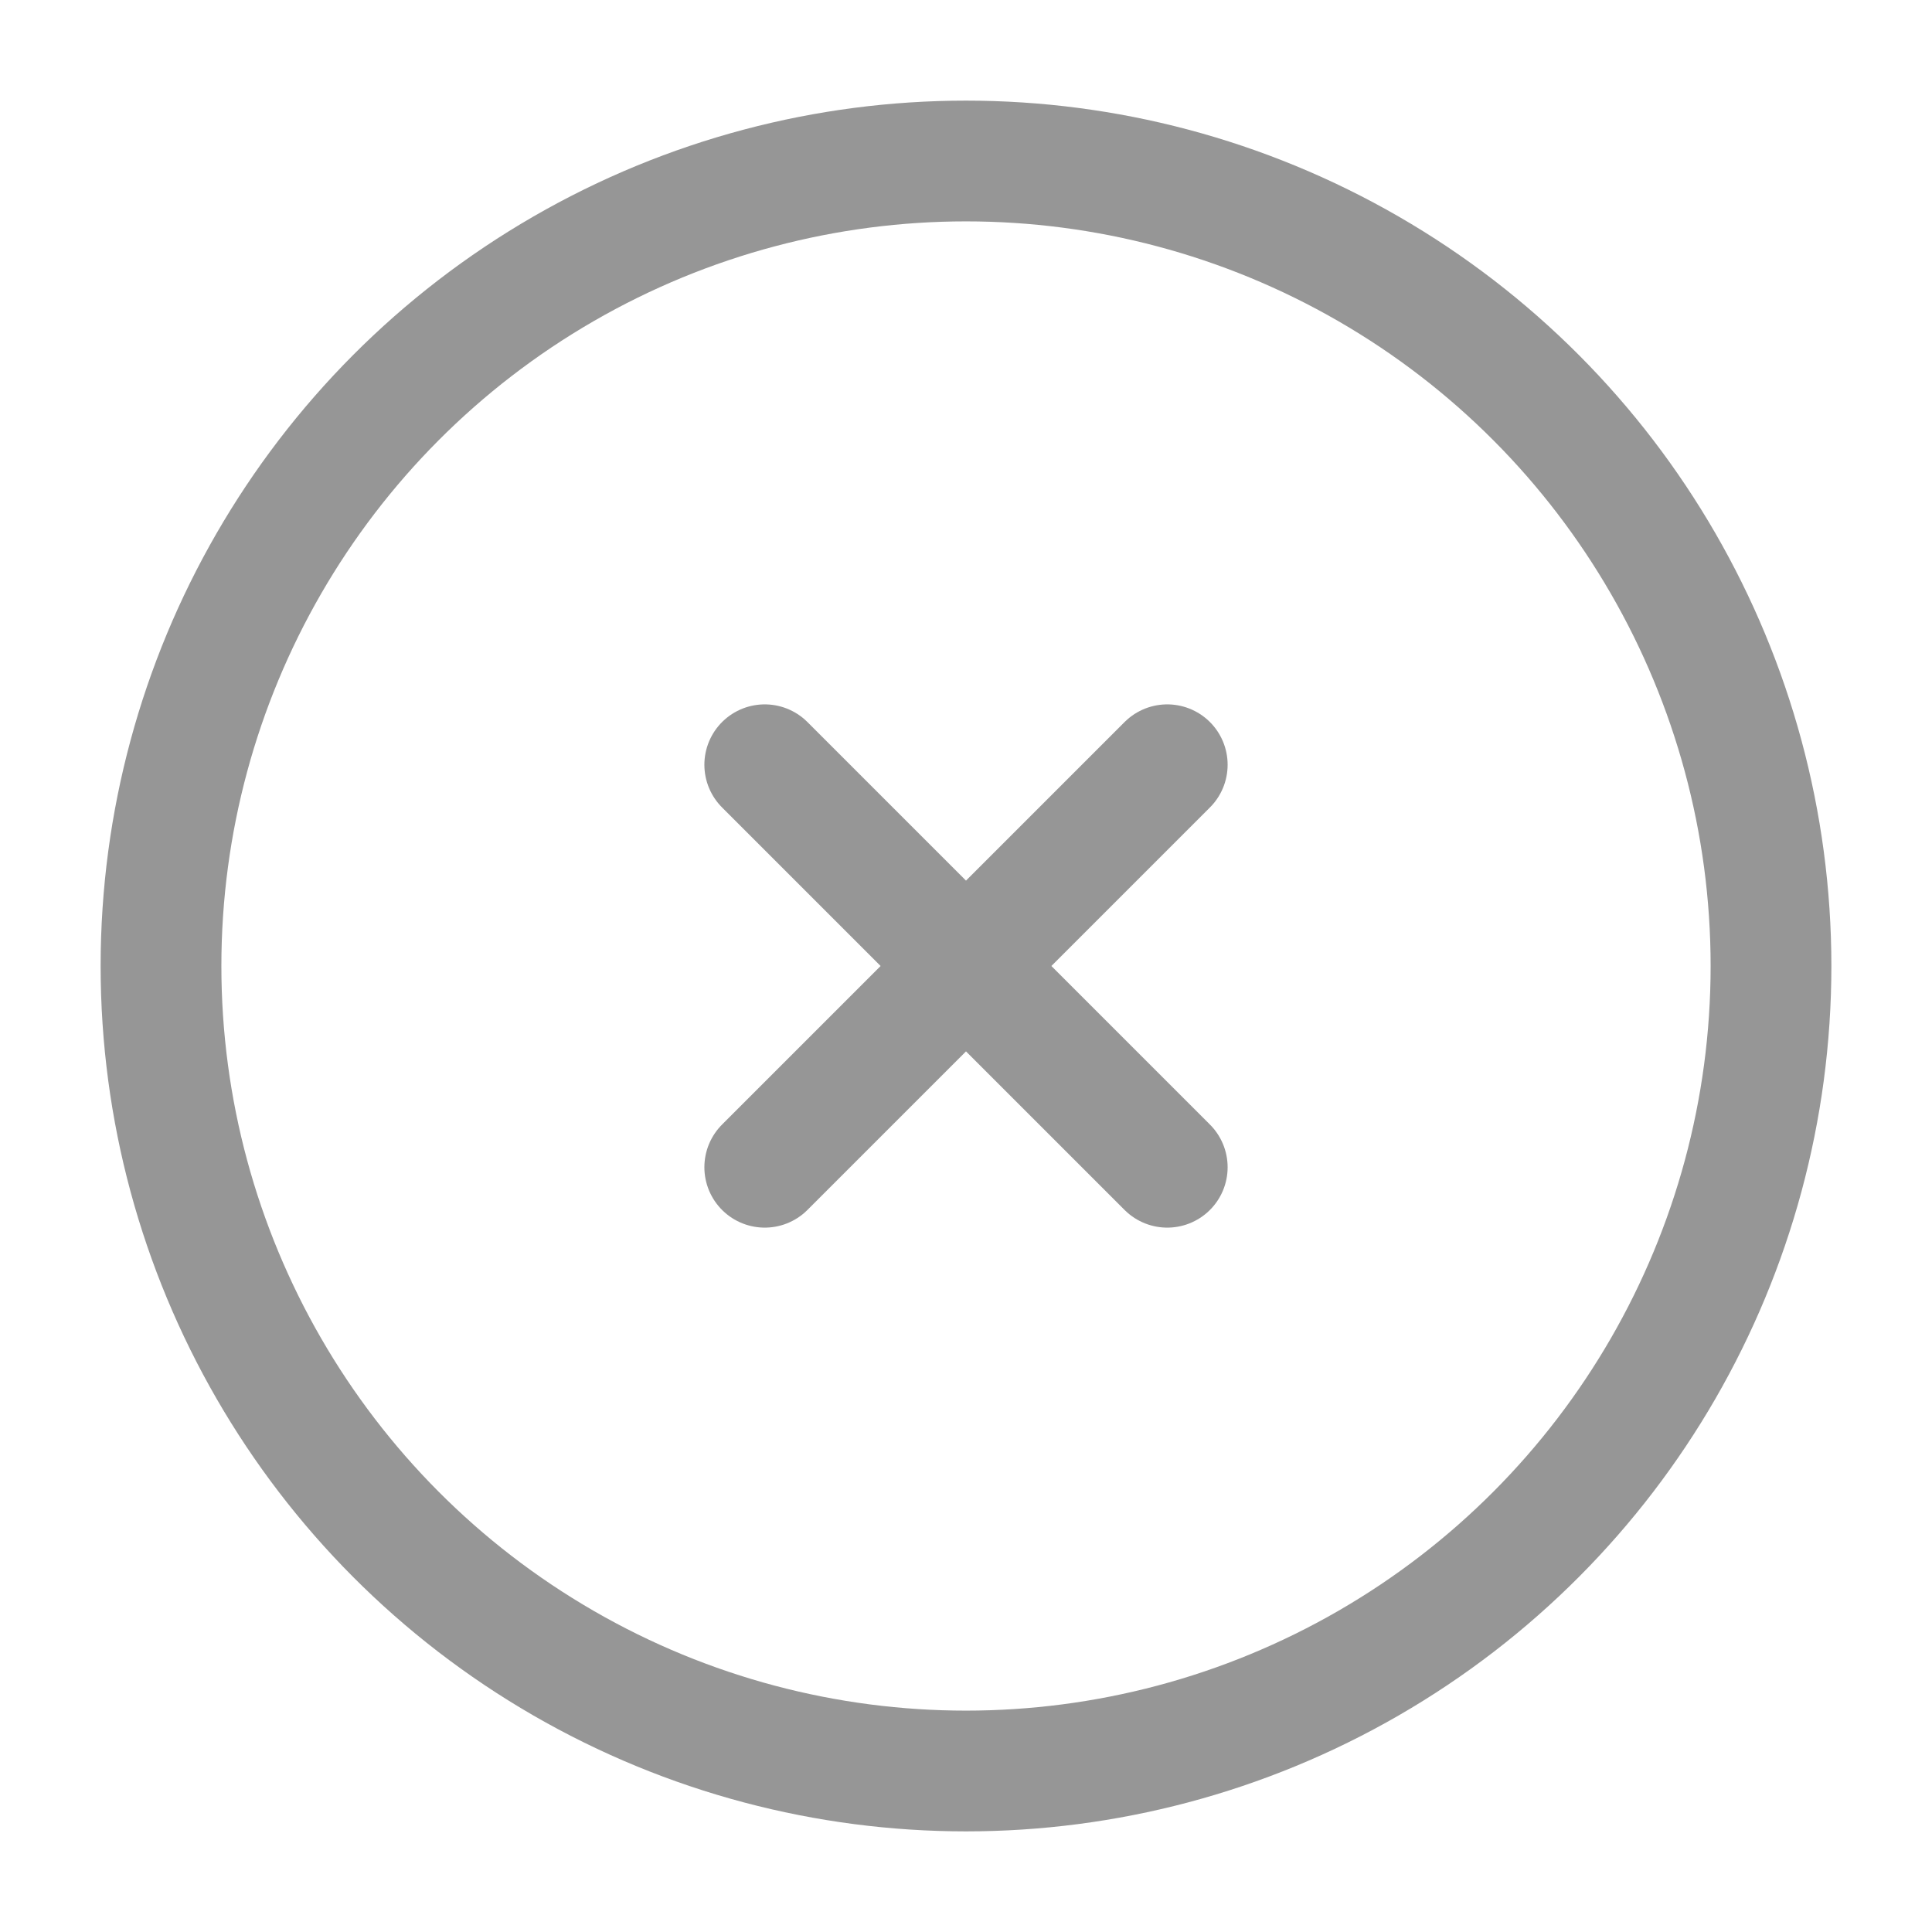 <svg width="24" height="24" viewBox="0 0 24 24" fill="none" xmlns="http://www.w3.org/2000/svg">
<circle cx="12" cy="12" r="10" stroke="#969696" stroke-width="1.5"/>
<path d="M14.5 9.5L9.5 14.5M9.5 9.5L14.5 14.5" stroke="#969696" stroke-width="1.5" stroke-linecap="round"/>
</svg>
